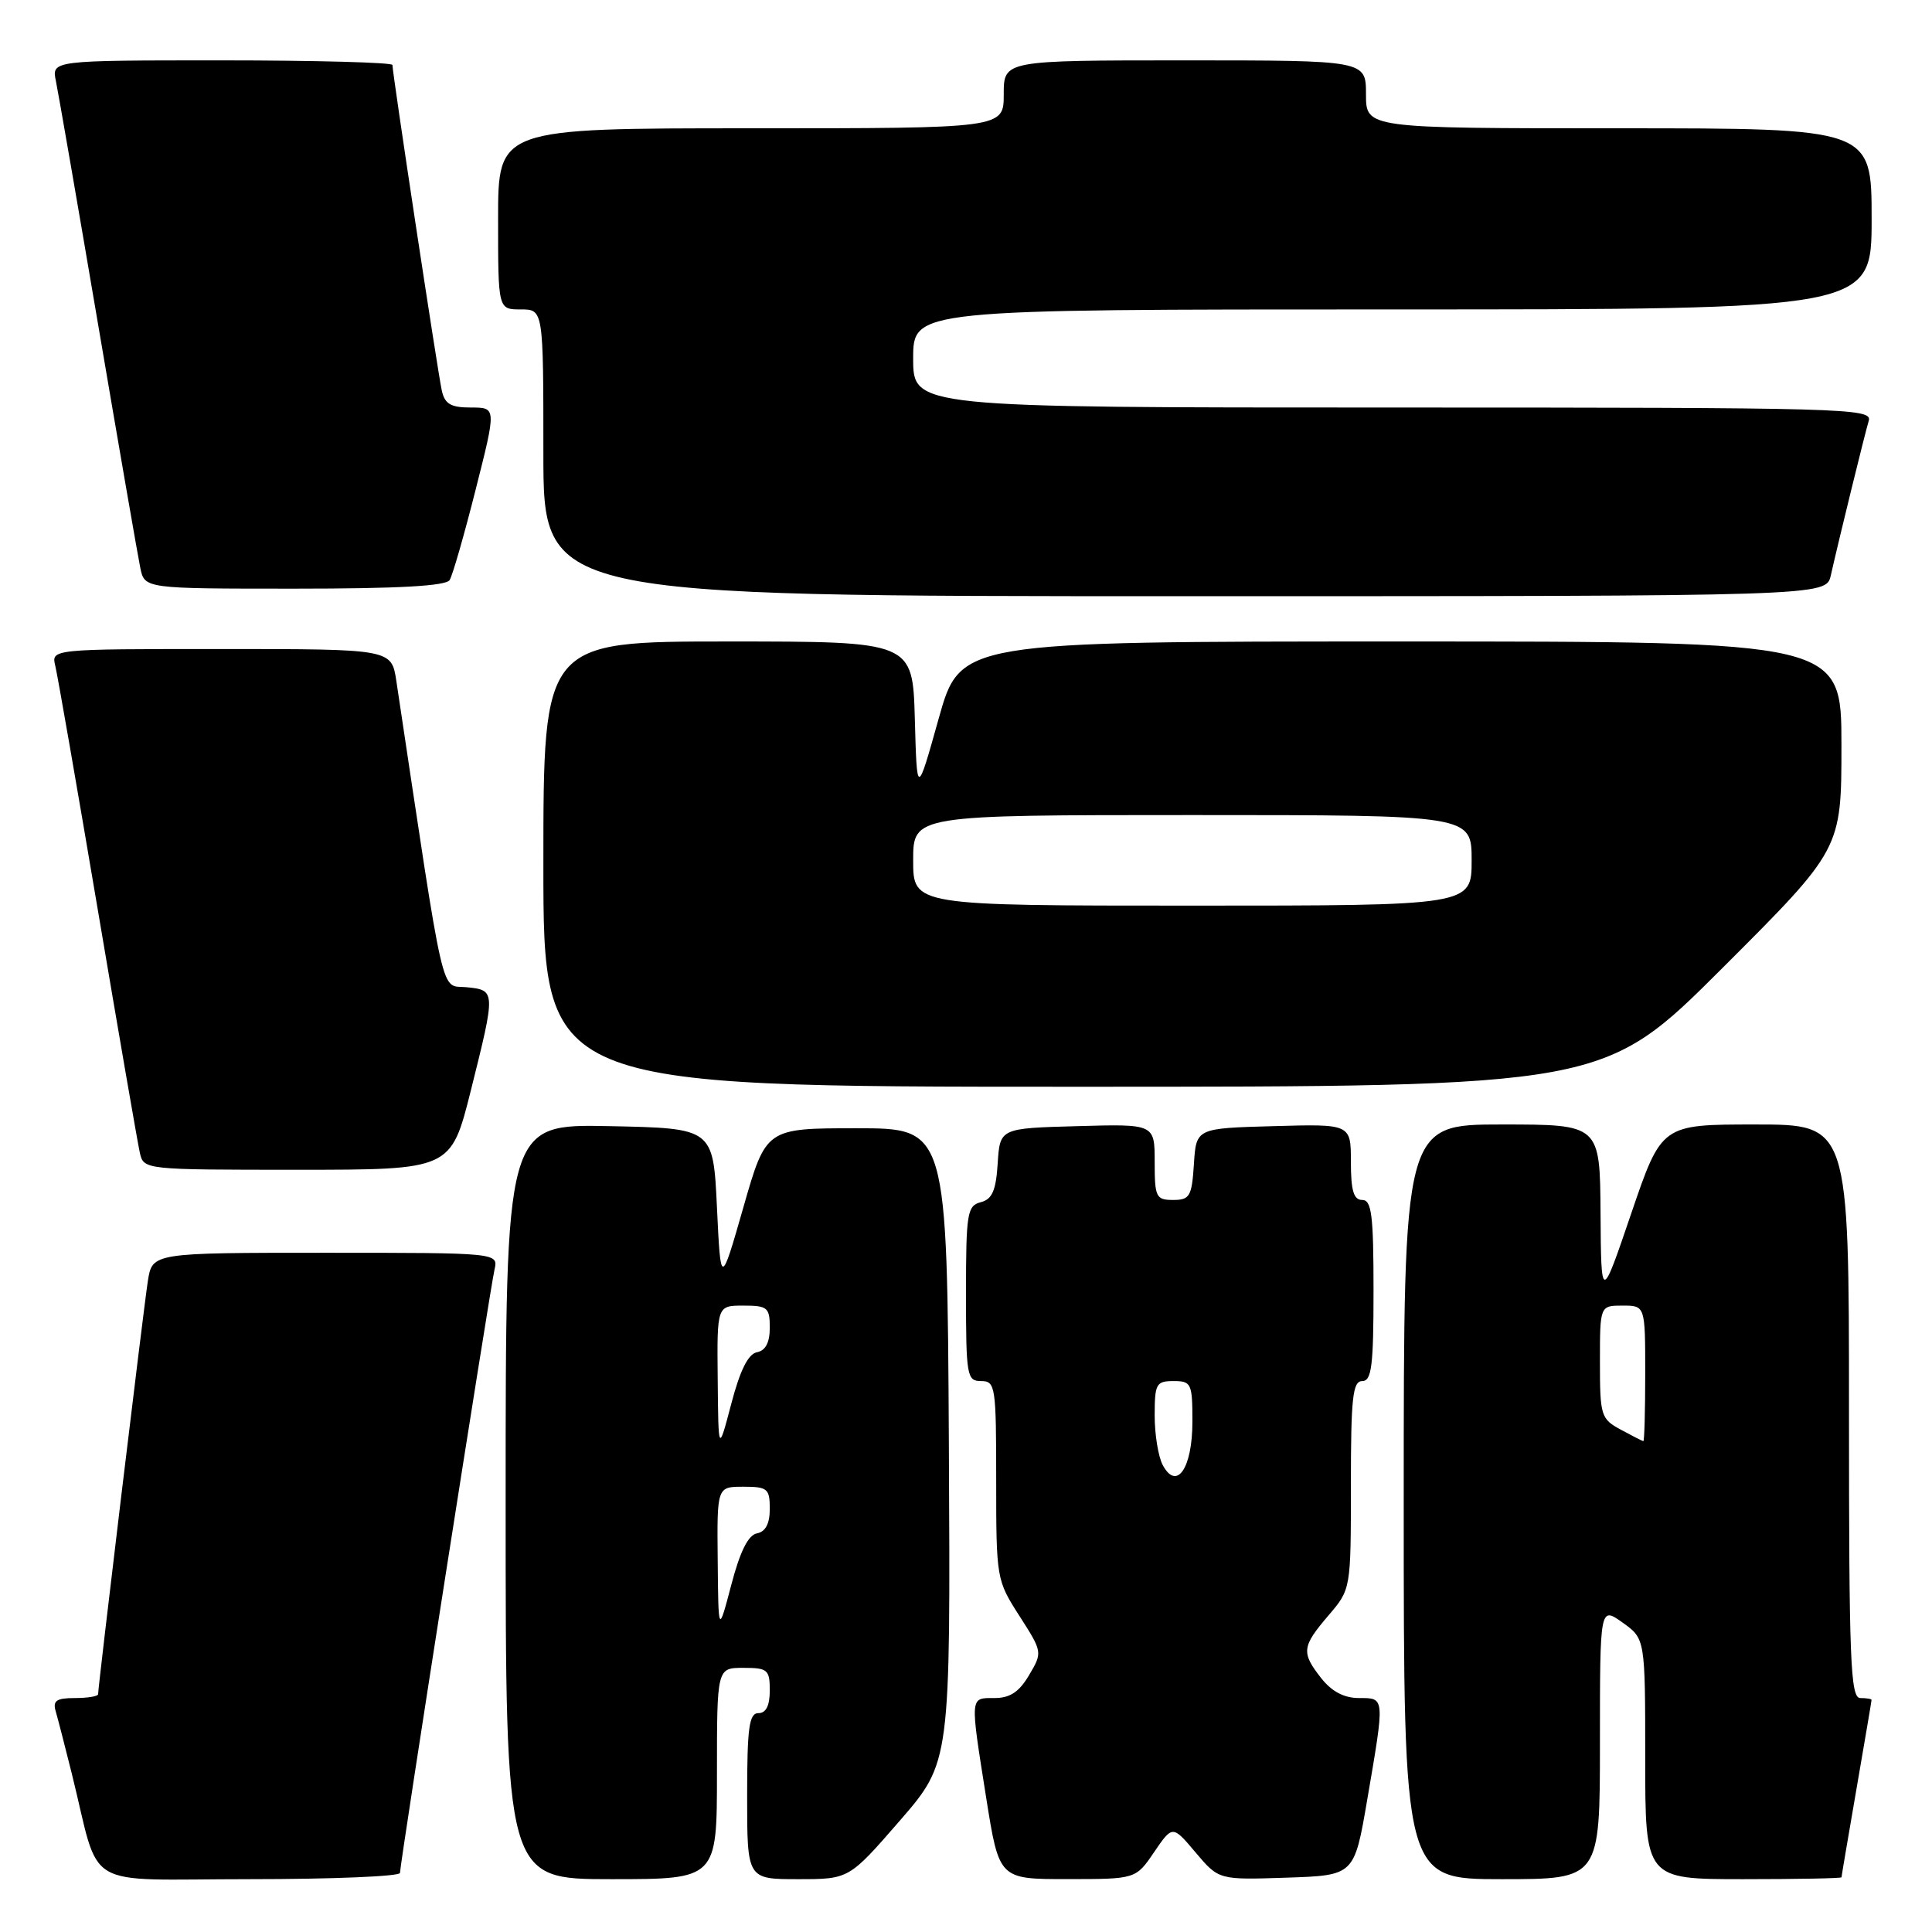 <?xml version="1.0" encoding="UTF-8" standalone="no"?>
<!DOCTYPE svg PUBLIC "-//W3C//DTD SVG 1.1//EN" "http://www.w3.org/Graphics/SVG/1.1/DTD/svg11.dtd" >
<svg xmlns="http://www.w3.org/2000/svg" xmlns:xlink="http://www.w3.org/1999/xlink" version="1.1" viewBox="0 0 256 256">
 <g >
 <path fill="currentColor"
d=" M 53.00 248.17 C 53.00 246.95 64.92 170.89 65.52 168.25 C 66.04 166.00 66.04 166.00 43.11 166.00 C 20.18 166.00 20.18 166.00 19.59 169.75 C 19.03 173.33 13.00 223.44 13.00 224.49 C 13.00 224.77 11.62 225.00 9.93 225.00 C 7.48 225.00 6.97 225.35 7.38 226.75 C 7.66 227.71 8.62 231.43 9.51 235.00 C 13.42 250.75 10.47 249.00 33.04 249.00 C 44.02 249.00 53.00 248.63 53.00 248.17 Z  M 95.00 235.00 C 95.00 221.00 95.00 221.00 98.50 221.00 C 101.72 221.00 102.00 221.24 102.00 224.00 C 102.00 226.00 101.50 227.00 100.50 227.00 C 99.26 227.00 99.00 228.89 99.00 238.00 C 99.00 249.00 99.00 249.00 105.75 249.00 C 112.50 249.00 112.50 249.00 119.23 241.25 C 125.95 233.50 125.95 233.50 125.73 191.50 C 125.50 149.50 125.50 149.50 113.50 149.50 C 101.50 149.50 101.50 149.50 98.50 159.98 C 95.50 170.45 95.50 170.45 95.00 159.98 C 94.50 149.50 94.50 149.50 80.75 149.22 C 67.00 148.94 67.00 148.94 67.00 198.97 C 67.00 249.00 67.00 249.00 81.00 249.00 C 95.00 249.00 95.00 249.00 95.00 235.00 Z  M 152.93 245.41 C 155.37 241.84 155.37 241.84 158.43 245.47 C 161.50 249.10 161.50 249.10 170.48 248.80 C 179.45 248.50 179.45 248.50 181.16 238.50 C 183.51 224.77 183.53 225.00 180.07 225.00 C 178.10 225.00 176.47 224.14 175.07 222.37 C 172.40 218.96 172.49 218.20 176.04 214.04 C 179.00 210.58 179.00 210.58 179.00 196.79 C 179.00 185.20 179.24 183.00 180.50 183.00 C 181.75 183.00 182.00 181.00 182.00 171.00 C 182.00 161.00 181.75 159.00 180.50 159.00 C 179.37 159.00 179.00 157.77 179.00 153.97 C 179.00 148.93 179.00 148.93 168.75 149.22 C 158.50 149.50 158.50 149.50 158.20 154.25 C 157.92 158.54 157.65 159.00 155.45 159.00 C 153.18 159.00 153.00 158.64 153.00 153.97 C 153.00 148.93 153.00 148.93 142.75 149.22 C 132.50 149.50 132.50 149.50 132.20 154.15 C 131.97 157.77 131.47 158.91 129.95 159.30 C 128.16 159.77 128.00 160.75 128.00 171.41 C 128.00 182.33 128.12 183.00 130.00 183.00 C 131.90 183.00 132.00 183.67 132.00 196.16 C 132.00 209.16 132.04 209.39 135.08 214.12 C 138.14 218.90 138.15 218.94 136.36 221.96 C 135.05 224.19 133.83 225.00 131.78 225.00 C 128.49 225.00 128.52 224.60 130.68 238.25 C 132.39 249.00 132.39 249.00 141.44 248.99 C 150.50 248.99 150.50 248.99 152.93 245.41 Z  M 212.00 230.93 C 212.00 212.86 212.00 212.86 215.00 215.00 C 218.00 217.14 218.00 217.14 218.00 233.07 C 218.00 249.00 218.00 249.00 231.00 249.00 C 238.15 249.00 244.00 248.89 244.01 248.75 C 244.01 248.61 244.91 243.32 246.00 237.00 C 247.09 230.68 247.99 225.39 247.99 225.25 C 248.00 225.11 247.32 225.00 246.50 225.00 C 245.19 225.00 245.00 220.11 245.00 187.00 C 245.00 149.00 245.00 149.00 232.58 149.00 C 220.17 149.00 220.17 149.00 216.16 160.75 C 212.16 172.50 212.16 172.50 212.08 160.75 C 212.00 149.00 212.00 149.00 199.00 149.00 C 186.00 149.00 186.00 149.00 186.00 199.00 C 186.00 249.00 186.00 249.00 199.00 249.00 C 212.00 249.00 212.00 249.00 212.00 230.93 Z  M 62.38 144.53 C 65.70 131.25 65.70 131.20 61.80 130.81 C 58.32 130.47 59.05 133.70 52.52 90.25 C 51.88 86.00 51.88 86.00 29.33 86.00 C 6.78 86.00 6.78 86.00 7.33 88.25 C 7.63 89.49 10.16 104.00 12.95 120.50 C 15.74 137.00 18.25 151.51 18.53 152.75 C 19.04 154.99 19.10 155.00 39.40 155.00 C 59.75 155.00 59.75 155.00 62.38 144.53 Z  M 228.24 128.26 C 244.00 112.52 244.00 112.52 244.00 98.76 C 244.00 85.00 244.00 85.00 185.62 85.00 C 127.24 85.00 127.24 85.00 124.37 95.25 C 121.50 105.50 121.50 105.50 121.22 95.25 C 120.93 85.00 120.93 85.00 96.47 85.00 C 72.00 85.00 72.00 85.00 72.00 114.50 C 72.00 144.00 72.00 144.00 142.24 144.00 C 212.48 144.00 212.48 144.00 228.24 128.26 Z  M 242.59 76.25 C 243.74 71.17 247.09 57.52 247.62 55.75 C 248.11 54.10 244.64 54.00 184.57 54.00 C 121.00 54.00 121.00 54.00 121.00 47.50 C 121.00 41.00 121.00 41.00 184.50 41.00 C 248.00 41.00 248.00 41.00 248.00 29.00 C 248.00 17.00 248.00 17.00 214.50 17.00 C 181.00 17.00 181.00 17.00 181.00 12.50 C 181.00 8.00 181.00 8.00 157.00 8.00 C 133.00 8.00 133.00 8.00 133.00 12.50 C 133.00 17.00 133.00 17.00 99.50 17.00 C 66.00 17.00 66.00 17.00 66.00 29.00 C 66.00 41.00 66.00 41.00 69.00 41.00 C 72.00 41.00 72.00 41.00 72.00 60.00 C 72.00 79.00 72.00 79.00 156.98 79.00 C 241.96 79.00 241.96 79.00 242.59 76.25 Z  M 59.58 76.86 C 59.97 76.24 61.52 70.84 63.03 64.86 C 65.78 54.00 65.78 54.00 62.41 54.00 C 59.73 54.00 58.94 53.54 58.54 51.75 C 58.02 49.42 52.00 9.70 52.00 8.61 C 52.00 8.28 41.84 8.00 29.42 8.00 C 6.84 8.00 6.84 8.00 7.41 10.75 C 7.72 12.26 10.24 26.77 13.00 43.00 C 15.76 59.23 18.28 73.74 18.59 75.25 C 19.16 78.00 19.16 78.00 39.02 78.00 C 52.76 78.00 59.10 77.65 59.58 76.86 Z  M 95.10 206.75 C 95.00 197.00 95.00 197.00 98.50 197.00 C 101.70 197.00 102.00 197.25 102.00 199.93 C 102.00 201.89 101.44 202.96 100.30 203.18 C 99.14 203.40 98.06 205.57 96.90 210.00 C 95.19 216.50 95.19 216.50 95.10 206.75 Z  M 95.10 182.75 C 95.00 173.00 95.00 173.00 98.50 173.00 C 101.70 173.00 102.00 173.25 102.00 175.93 C 102.00 177.89 101.44 178.96 100.30 179.18 C 99.14 179.40 98.06 181.57 96.90 186.00 C 95.19 192.50 95.19 192.50 95.10 182.75 Z  M 154.07 194.13 C 153.48 193.03 153.00 190.08 153.00 187.57 C 153.00 183.36 153.20 183.00 155.50 183.00 C 157.86 183.00 158.00 183.31 158.00 188.38 C 158.00 194.56 155.92 197.59 154.07 194.13 Z  M 214.75 189.43 C 212.13 188.01 212.00 187.59 212.00 180.47 C 212.00 173.00 212.00 173.00 215.00 173.00 C 218.00 173.00 218.00 173.00 218.00 182.00 C 218.00 186.95 217.89 190.98 217.75 190.96 C 217.61 190.94 216.26 190.25 214.75 189.43 Z  M 121.00 114.00 C 121.00 108.00 121.00 108.00 158.00 108.00 C 195.00 108.00 195.00 108.00 195.00 114.00 C 195.00 120.00 195.00 120.00 158.00 120.00 C 121.00 120.00 121.00 120.00 121.00 114.00 Z "/>
</g>
</svg>